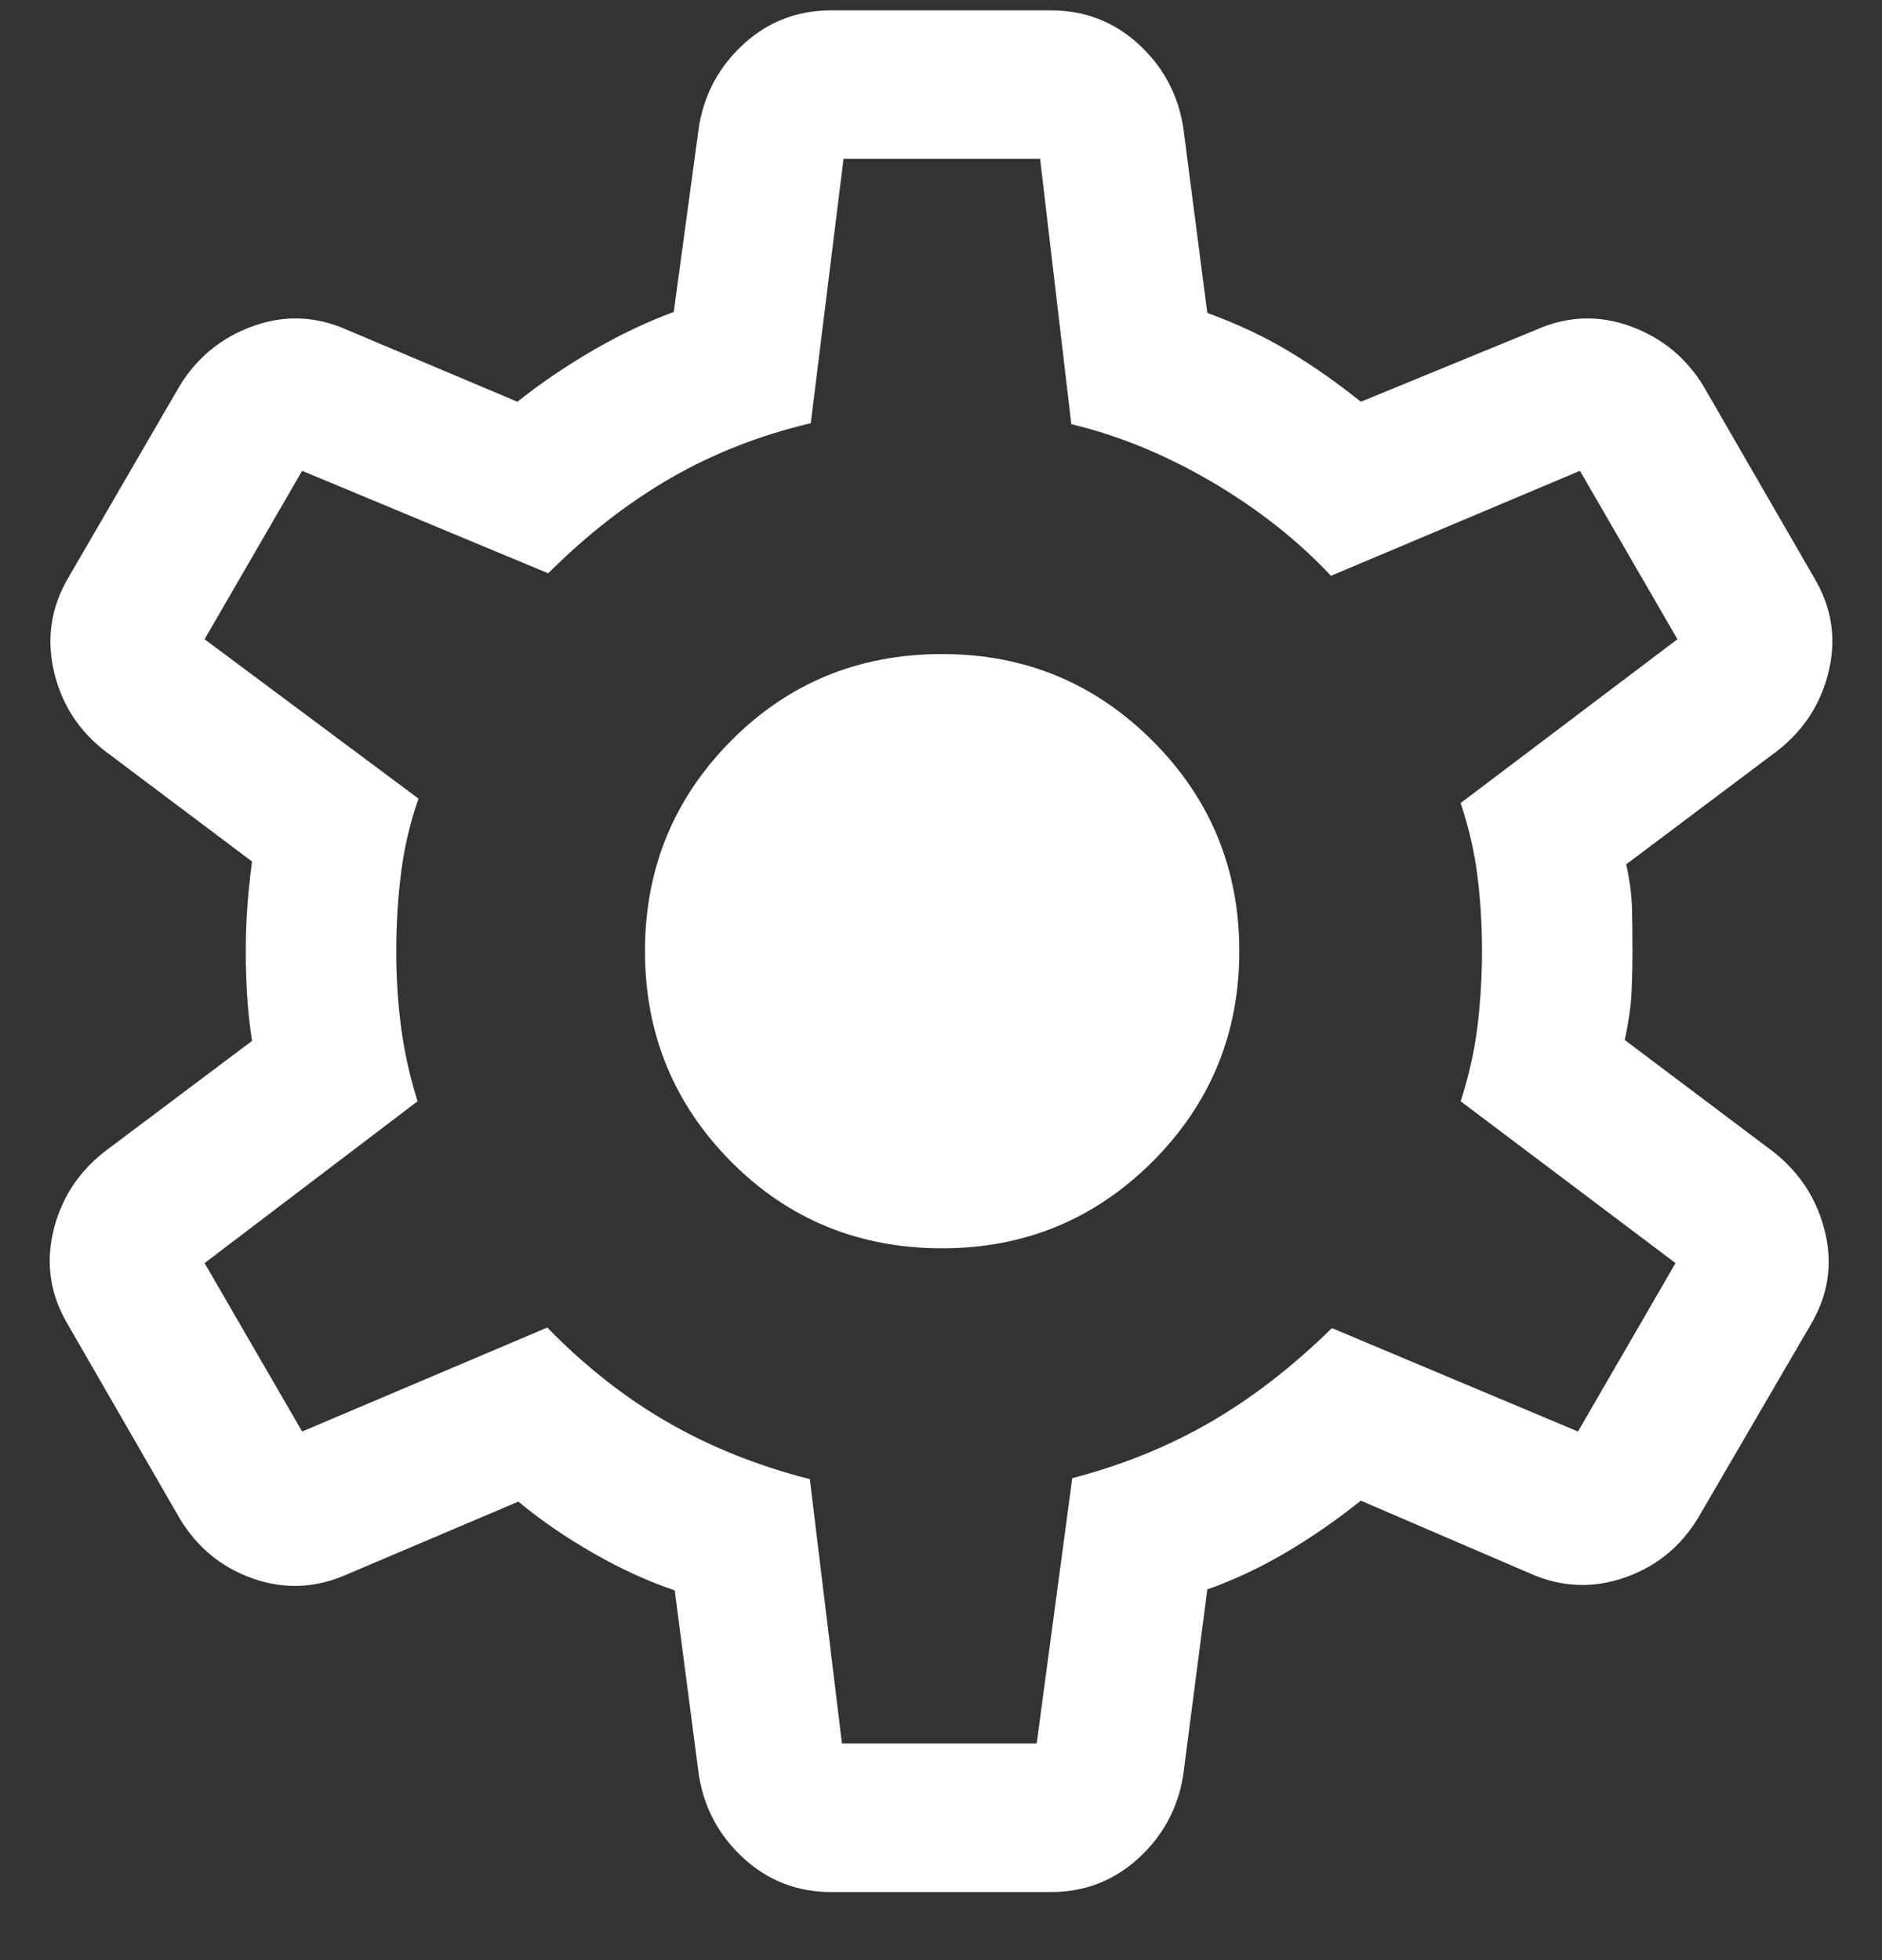 <svg width="24" height="25" viewBox="0 0 24 25" fill="none" xmlns="http://www.w3.org/2000/svg">
<rect x="0" y="0" width="24" height="25" fill="#333333" stroke="none"/>
<g clip-path="url(#clip0_126_32)">
<path d="M10.601 24.132C10.17 24.132 9.798 23.989 9.485 23.703C9.172 23.417 8.981 23.065 8.913 22.647L8.604 20.284C8.266 20.17 7.919 20.012 7.564 19.808C7.208 19.604 6.89 19.385 6.61 19.152L4.421 20.082C4.025 20.257 3.626 20.274 3.225 20.133C2.824 19.992 2.513 19.736 2.291 19.366L0.868 16.898C0.646 16.527 0.582 16.134 0.676 15.72C0.77 15.307 0.985 14.966 1.322 14.697L3.214 13.276C3.185 13.088 3.164 12.899 3.152 12.71C3.14 12.52 3.134 12.332 3.134 12.144C3.134 11.964 3.14 11.781 3.152 11.596C3.164 11.411 3.185 11.208 3.214 10.988L1.322 9.566C0.985 9.298 0.772 8.954 0.682 8.536C0.592 8.119 0.658 7.724 0.88 7.353L2.291 4.922C2.513 4.559 2.824 4.305 3.225 4.16C3.626 4.015 4.025 4.03 4.421 4.205L6.598 5.124C6.902 4.882 7.228 4.662 7.573 4.462C7.919 4.262 8.259 4.101 8.592 3.979L8.913 1.616C8.981 1.198 9.172 0.846 9.485 0.56C9.798 0.275 10.17 0.132 10.601 0.132H13.4C13.83 0.132 14.202 0.275 14.516 0.56C14.829 0.846 15.02 1.198 15.088 1.616L15.396 3.991C15.775 4.129 16.118 4.29 16.425 4.474C16.732 4.657 17.042 4.874 17.354 5.124L19.592 4.205C19.988 4.03 20.387 4.015 20.788 4.16C21.189 4.305 21.5 4.559 21.722 4.922L23.133 7.366C23.355 7.736 23.419 8.129 23.325 8.543C23.231 8.956 23.016 9.298 22.679 9.566L20.738 11.024C20.783 11.228 20.808 11.418 20.812 11.596C20.816 11.773 20.818 11.952 20.818 12.132C20.818 12.303 20.814 12.478 20.806 12.655C20.798 12.832 20.769 13.035 20.719 13.264L22.623 14.697C22.96 14.966 23.177 15.307 23.275 15.72C23.373 16.134 23.311 16.527 23.089 16.898L21.659 19.353C21.437 19.724 21.123 19.98 20.719 20.121C20.314 20.262 19.913 20.245 19.516 20.07L17.354 19.14C17.042 19.389 16.723 19.61 16.397 19.802C16.072 19.994 15.738 20.15 15.396 20.272L15.088 22.647C15.02 23.065 14.829 23.417 14.516 23.703C14.202 23.989 13.83 24.132 13.4 24.132H10.601ZM10.737 22.237H13.22L13.674 18.853C14.319 18.685 14.908 18.445 15.441 18.135C15.975 17.825 16.489 17.426 16.985 16.939L20.123 18.258L21.367 16.11L18.627 14.046C18.733 13.719 18.804 13.398 18.842 13.084C18.88 12.77 18.899 12.452 18.899 12.132C18.899 11.803 18.88 11.485 18.842 11.18C18.804 10.873 18.733 10.561 18.627 10.242L21.391 8.153L20.148 6.005L16.973 7.344C16.55 6.892 16.044 6.493 15.454 6.146C14.863 5.8 14.266 5.554 13.662 5.41L13.264 2.026H10.757L10.339 5.398C9.694 5.55 9.099 5.783 8.554 6.097C8.008 6.412 7.487 6.817 6.991 7.312L3.853 6.005L2.609 8.153L5.337 10.186C5.232 10.486 5.158 10.797 5.116 11.121C5.074 11.445 5.053 11.786 5.053 12.144C5.053 12.472 5.074 12.795 5.116 13.111C5.158 13.426 5.228 13.738 5.325 14.046L2.609 16.11L3.853 18.258L6.979 16.932C7.459 17.424 7.971 17.827 8.517 18.141C9.063 18.456 9.666 18.697 10.327 18.865L10.737 22.237ZM12.015 15.921C13.066 15.921 13.96 15.552 14.698 14.815C15.435 14.077 15.804 13.182 15.804 12.132C15.804 11.081 15.435 10.186 14.698 9.449C13.96 8.711 13.066 8.342 12.015 8.342C10.951 8.342 10.053 8.711 9.322 9.449C8.591 10.186 8.225 11.081 8.225 12.132C8.225 13.182 8.591 14.077 9.322 14.815C10.053 15.552 10.951 15.921 12.015 15.921Z" fill="white"/>
</g>
<defs>
<clipPath id="clip0_126_32">
<rect width="24" height="24" fill="white" transform="translate(0 0.132)"/>
</clipPath>
</defs>
</svg>
